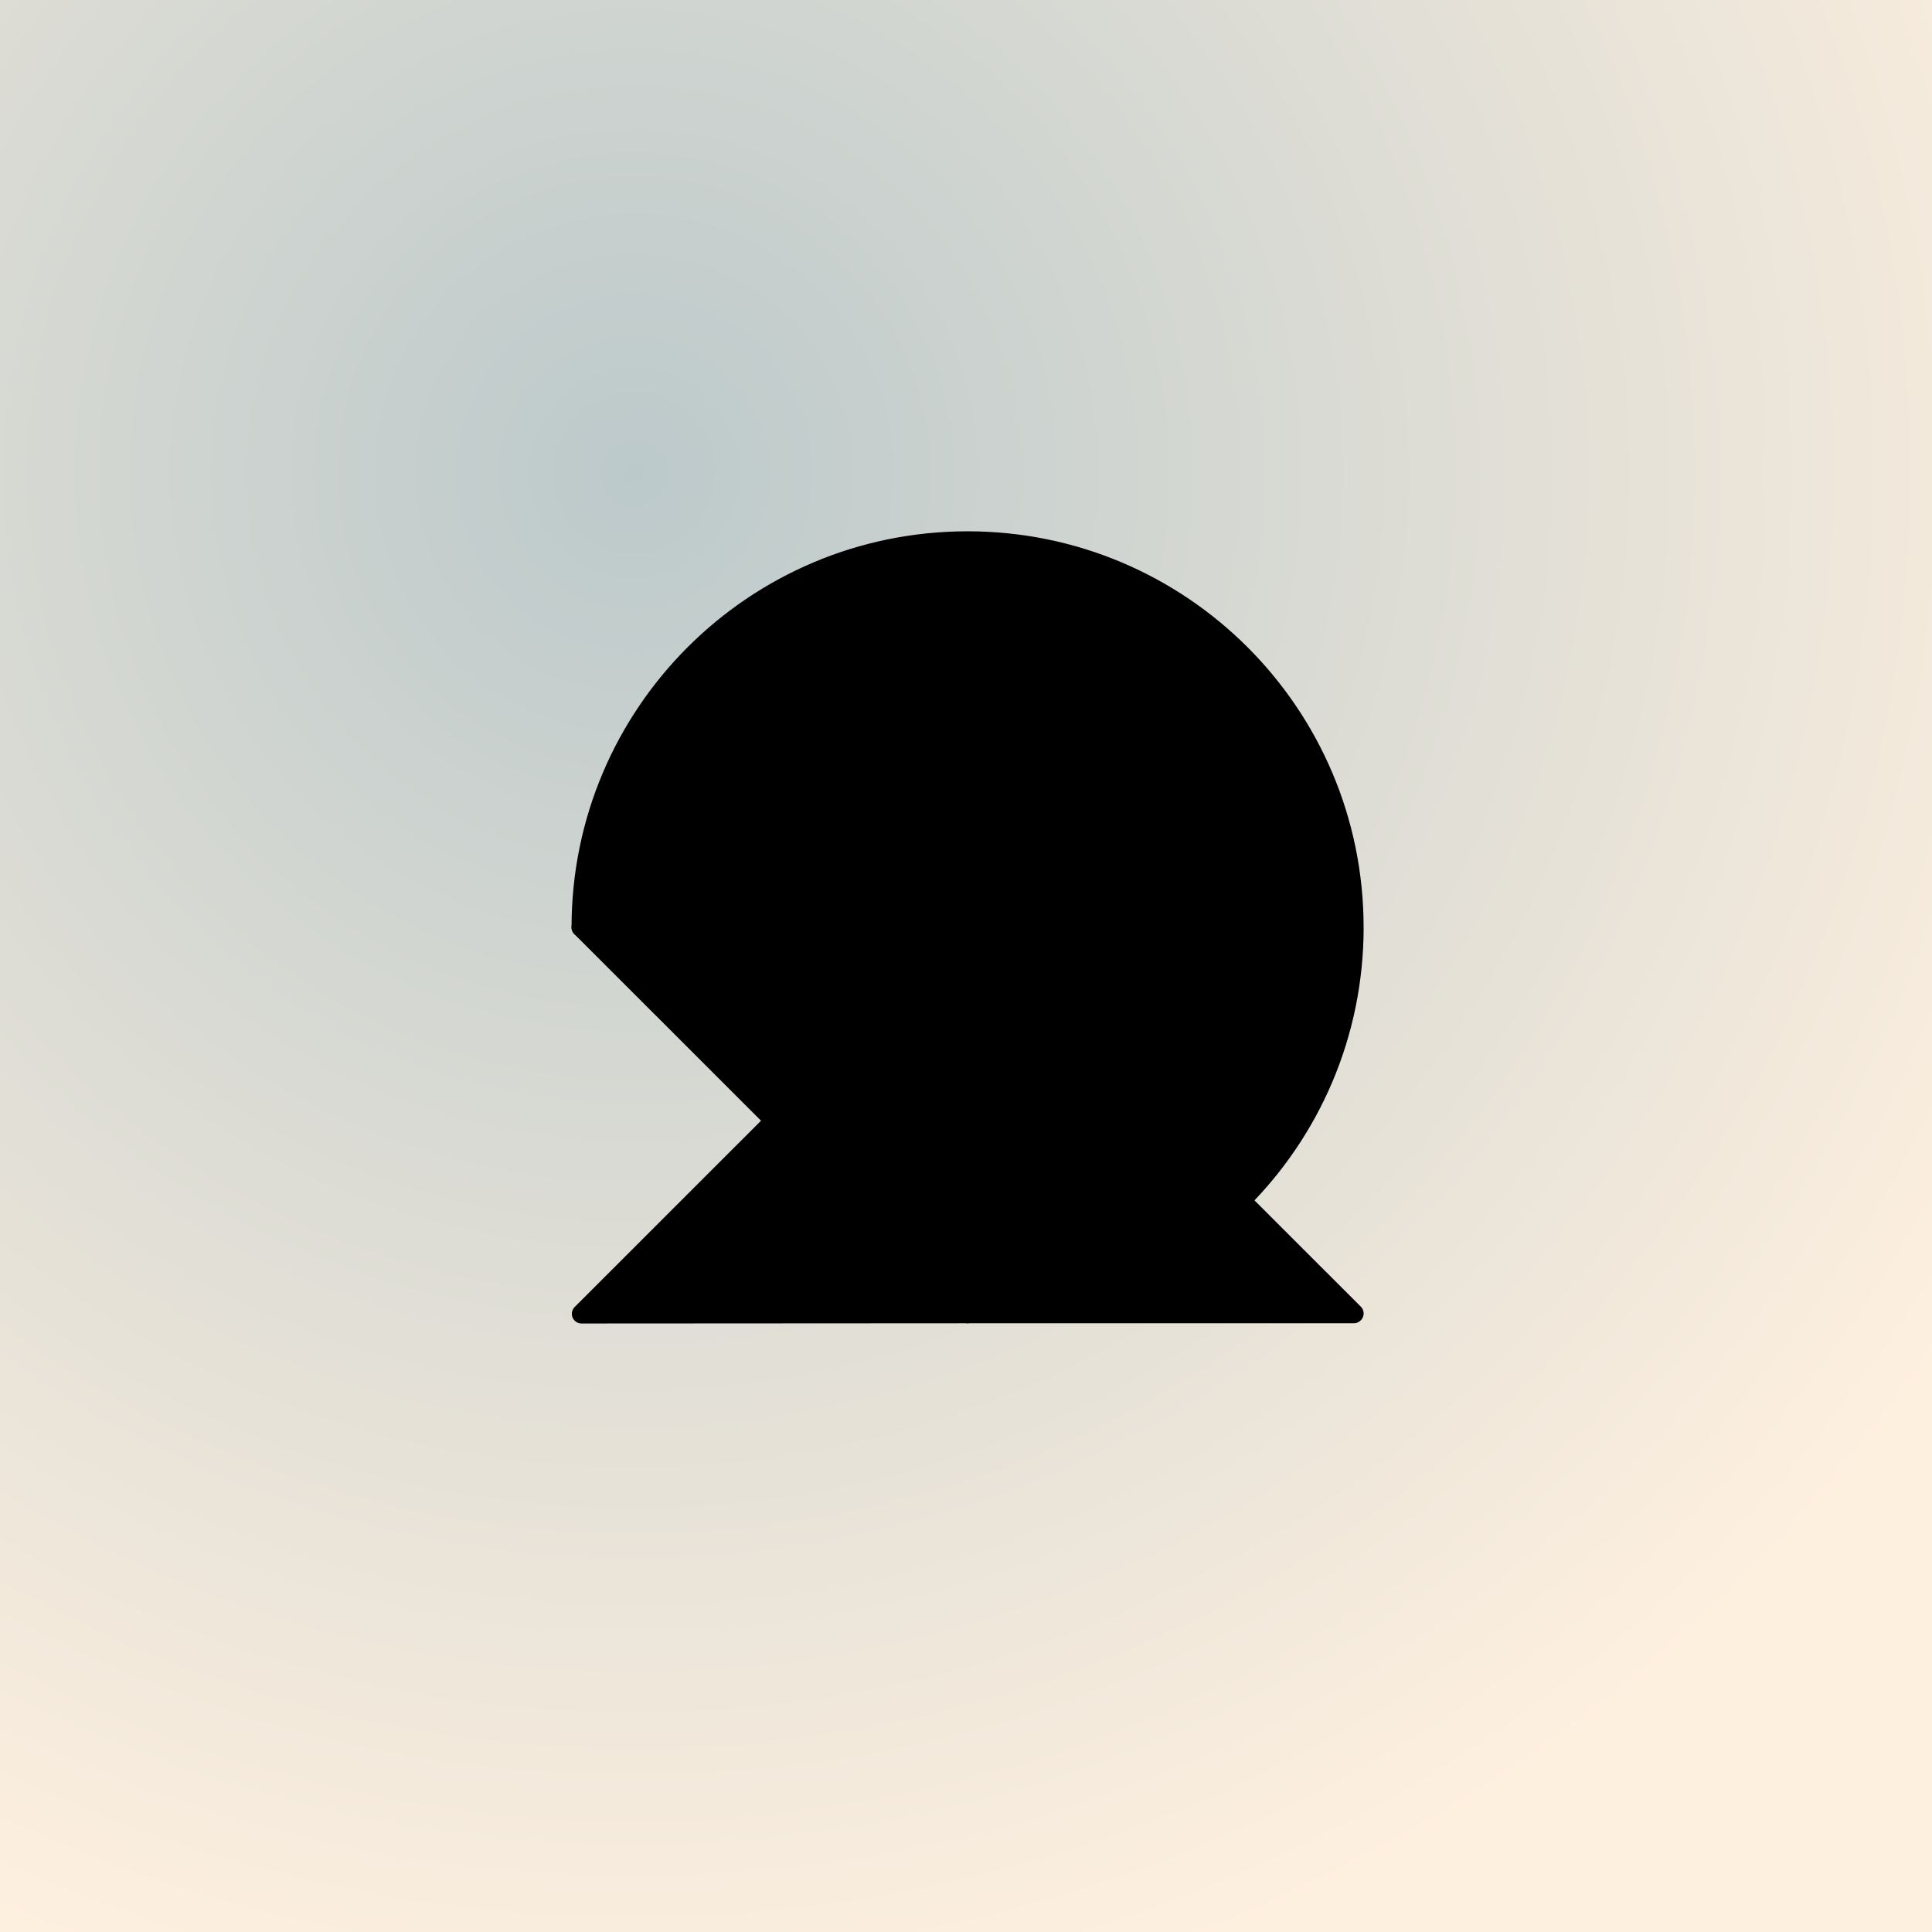 <svg fill="none" viewBox="0 0 600 600" xmlns="http://www.w3.org/2000/svg">
    <radialGradient id="a" cx="0" cy="0" gradientTransform="rotate(54.17 -42.31 263.4) scale(497.082)" gradientUnits="userSpaceOnUse" r="1">
        <stop offset="0" stop-color="#4281A4"/>
        <stop offset="1" stop-color="#FEEFDF"/>
    </radialGradient>
    <rect width="600" height="600" fill="#FEEFDF"/>
    <rect width="600" height="600" fill="url(#a)" fill-opacity=".35"/>
    <g transform="matrix(1,0,0,1,177.5,165)">
        <path fill="#AEBFC3" d="m123.02 242.95-119.93.07 60-59.98 59.93 59.91Z" style="fill:#aebfc3;fill:color(display-p3 .682 .749 .765);fill-opacity:1"/>
        <path fill="#4281A4" d="M242.99 122.98c0 33.14-13.4 63.12-35.12 84.83l-84.88-84.83V3c66.28 0 119.99 53.72 119.99 119.98h.01Z" style="fill:#4281a4;fill:color(display-p3 .259 .506 .643);fill-opacity:1"/>
        <path fill="#6696AE" d="M122.99 3C56.72 3 3 56.72 3 122.98h119.99V3Z" style="fill:#6696ae;fill:color(display-p3 .4 .588 .682);fill-opacity:1"/>
        <path fill="#8AAAB8" d="m3 122.98 120.02 119.97h119.92l.05-.04-120-119.93H3Z" style="fill:#8aaab8;fill:color(display-p3 .541 .667 .722);fill-opacity:1"/>
        <path stroke="#F6E8D7" stroke-linecap="round" stroke-linejoin="round" stroke-width="6" d="m123.02 242.95-119.93.07 60-59.98 59.93 59.91Zm119.97-119.97c0 33.14-13.4 63.12-35.12 84.83l-84.88-84.83V3c66.28 0 119.99 53.72 119.99 119.98h.01ZM122.99 3C56.72 3 3 56.72 3 122.98h119.99V3Z" style="stroke:#f6e8d7;stroke:color(display-p3 .965 .91 .843);stroke-opacity:1"/>
        <path stroke="#F6E8D7" stroke-linecap="round" stroke-linejoin="round" stroke-width="6" d="m3 122.98 120.02 119.97h119.92l.05-.04-120-119.93H3Z" style="stroke:#f6e8d7;stroke:color(display-p3 .965 .91 .843);stroke-opacity:1"/>
    </g>
</svg>
